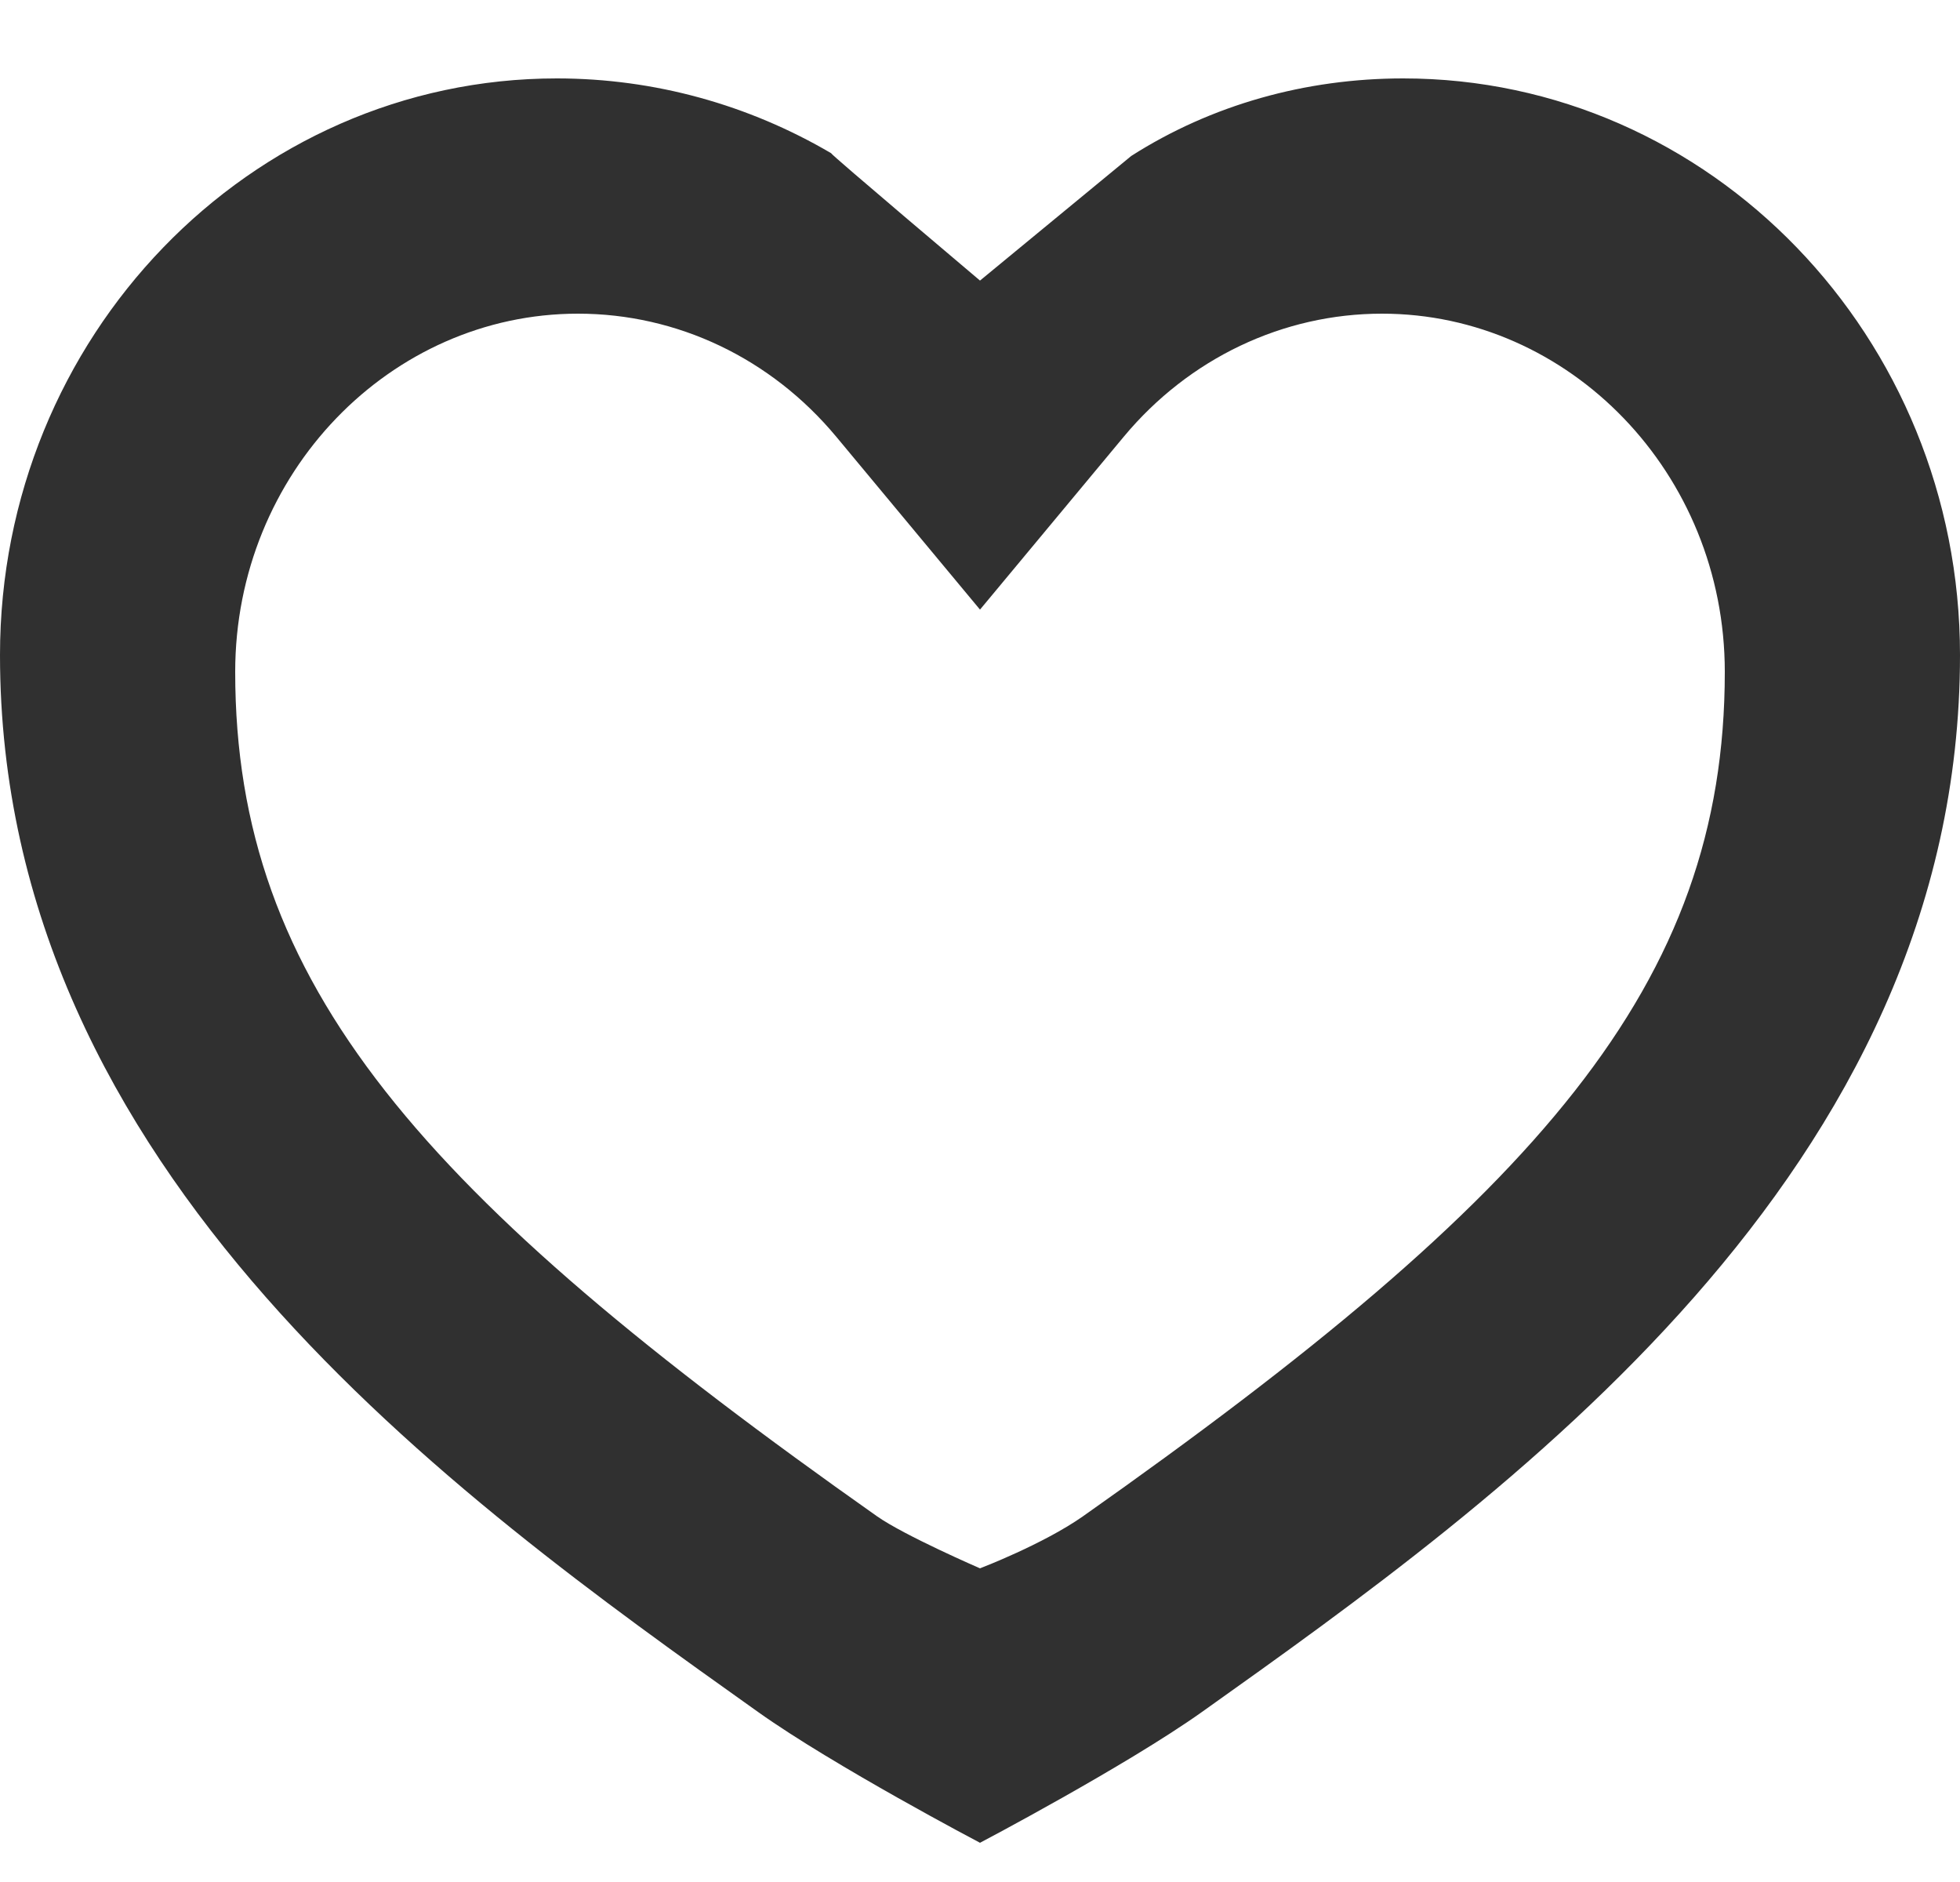 <svg xmlns="http://www.w3.org/2000/svg" xmlns:xlink="http://www.w3.org/1999/xlink" width="25" height="24" version="1.1" viewBox="0 0 25 24"><title>love</title><desc>Created with Sketch.</desc><g id="Icons-and-Clouds" fill="none" fill-rule="evenodd" stroke="none" stroke-width="1"><g id="alternate-weight-of-love-for-Ind.ie-site" fill="#303030" transform="translate(-18, -18)"><path id="love" d="M30.5,21.578 L32.429,19.989 C33.451,19.337 34.652,19 35.898,19 C39.814,19 43,22.298 43,26.353 C43,32.954 37.182,37.093 33.332,39.831 C32.361,40.521 30.5,41.5 30.5,41.5 C30.5,41.5 28.637,40.521 27.668,39.831 C23.818,37.093 18,32.954 18,26.353 C18,22.298 21.186,19 25.102,19 C26.35,19 27.55,19.337 28.6,19.953 C28.59,19.965 30.5,21.578 30.5,21.578 Z M30.5,38 C30.5,38 31.304,37.694 31.814,37.336 C37.622,33.242 40,30.562 40,26.568 C40,24.033 38.018,22 35.628,22 C34.364,22 33.166,22.569 32.333,23.57 L30.5,25.774 L28.667,23.57 C27.833,22.568 26.638,22 25.372,22 C22.982,22 21,24.033 21,26.568 C21,30.562 23.378,33.242 29.186,37.336 C29.539,37.584 30.5,38 30.5,38 Z"/></g></g></svg>